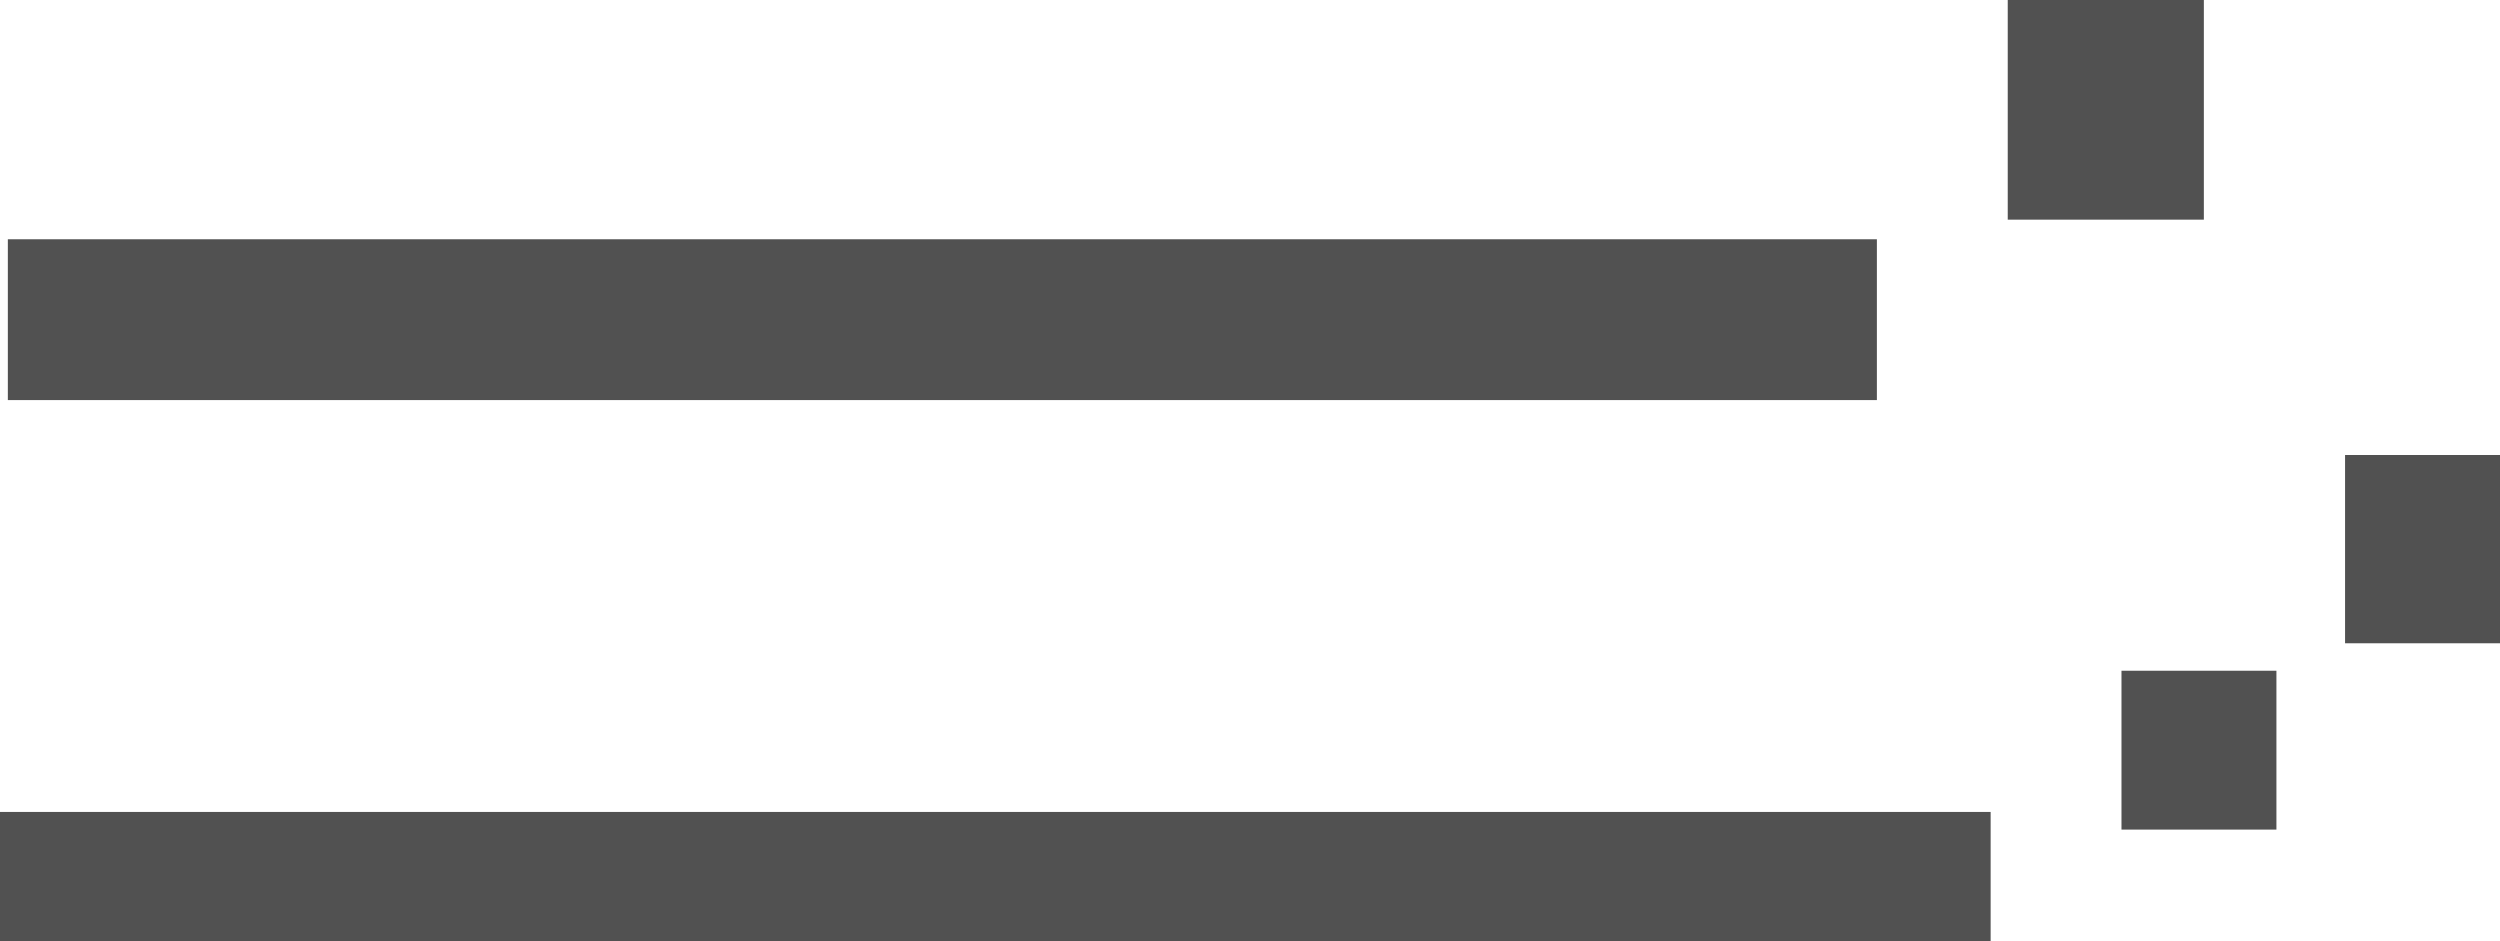 <svg version="1.1" xmlns="http://www.w3.org/2000/svg" xmlns:xlink="http://www.w3.org/1999/xlink" width="1913.994" height="720.721" viewBox="0,0,1913.994,720.721"><g transform="translate(10.912,-326.517)"><g data-paper-data="{&quot;isPaintingLayer&quot;:true}" fill-rule="nonzero" stroke="none" stroke-width="0" stroke-linecap="butt" stroke-linejoin="miter" stroke-miterlimit="10" stroke-dasharray="" stroke-dashoffset="0" style="mix-blend-mode: normal"><path d="M-10.912,1047.237v-99.099h1524.024v99.099z" fill="#515151"/><path d="M-4.906,632.823v-123.123h1430.931v123.123z" fill="#515151"/><path d="M655.616,985.676v-3.003h52.553v3.003z" fill="#515151"/><path d="M1613.292,961.652v-121.622h118.619v121.622z" fill="#515151"/><path d="M1784.463,819.009v-144.144h118.619v144.144z" fill="#515151"/><path d="M1526.205,494.685v-168.168h150.15v168.168z" fill="#515151"/></g></g></svg>